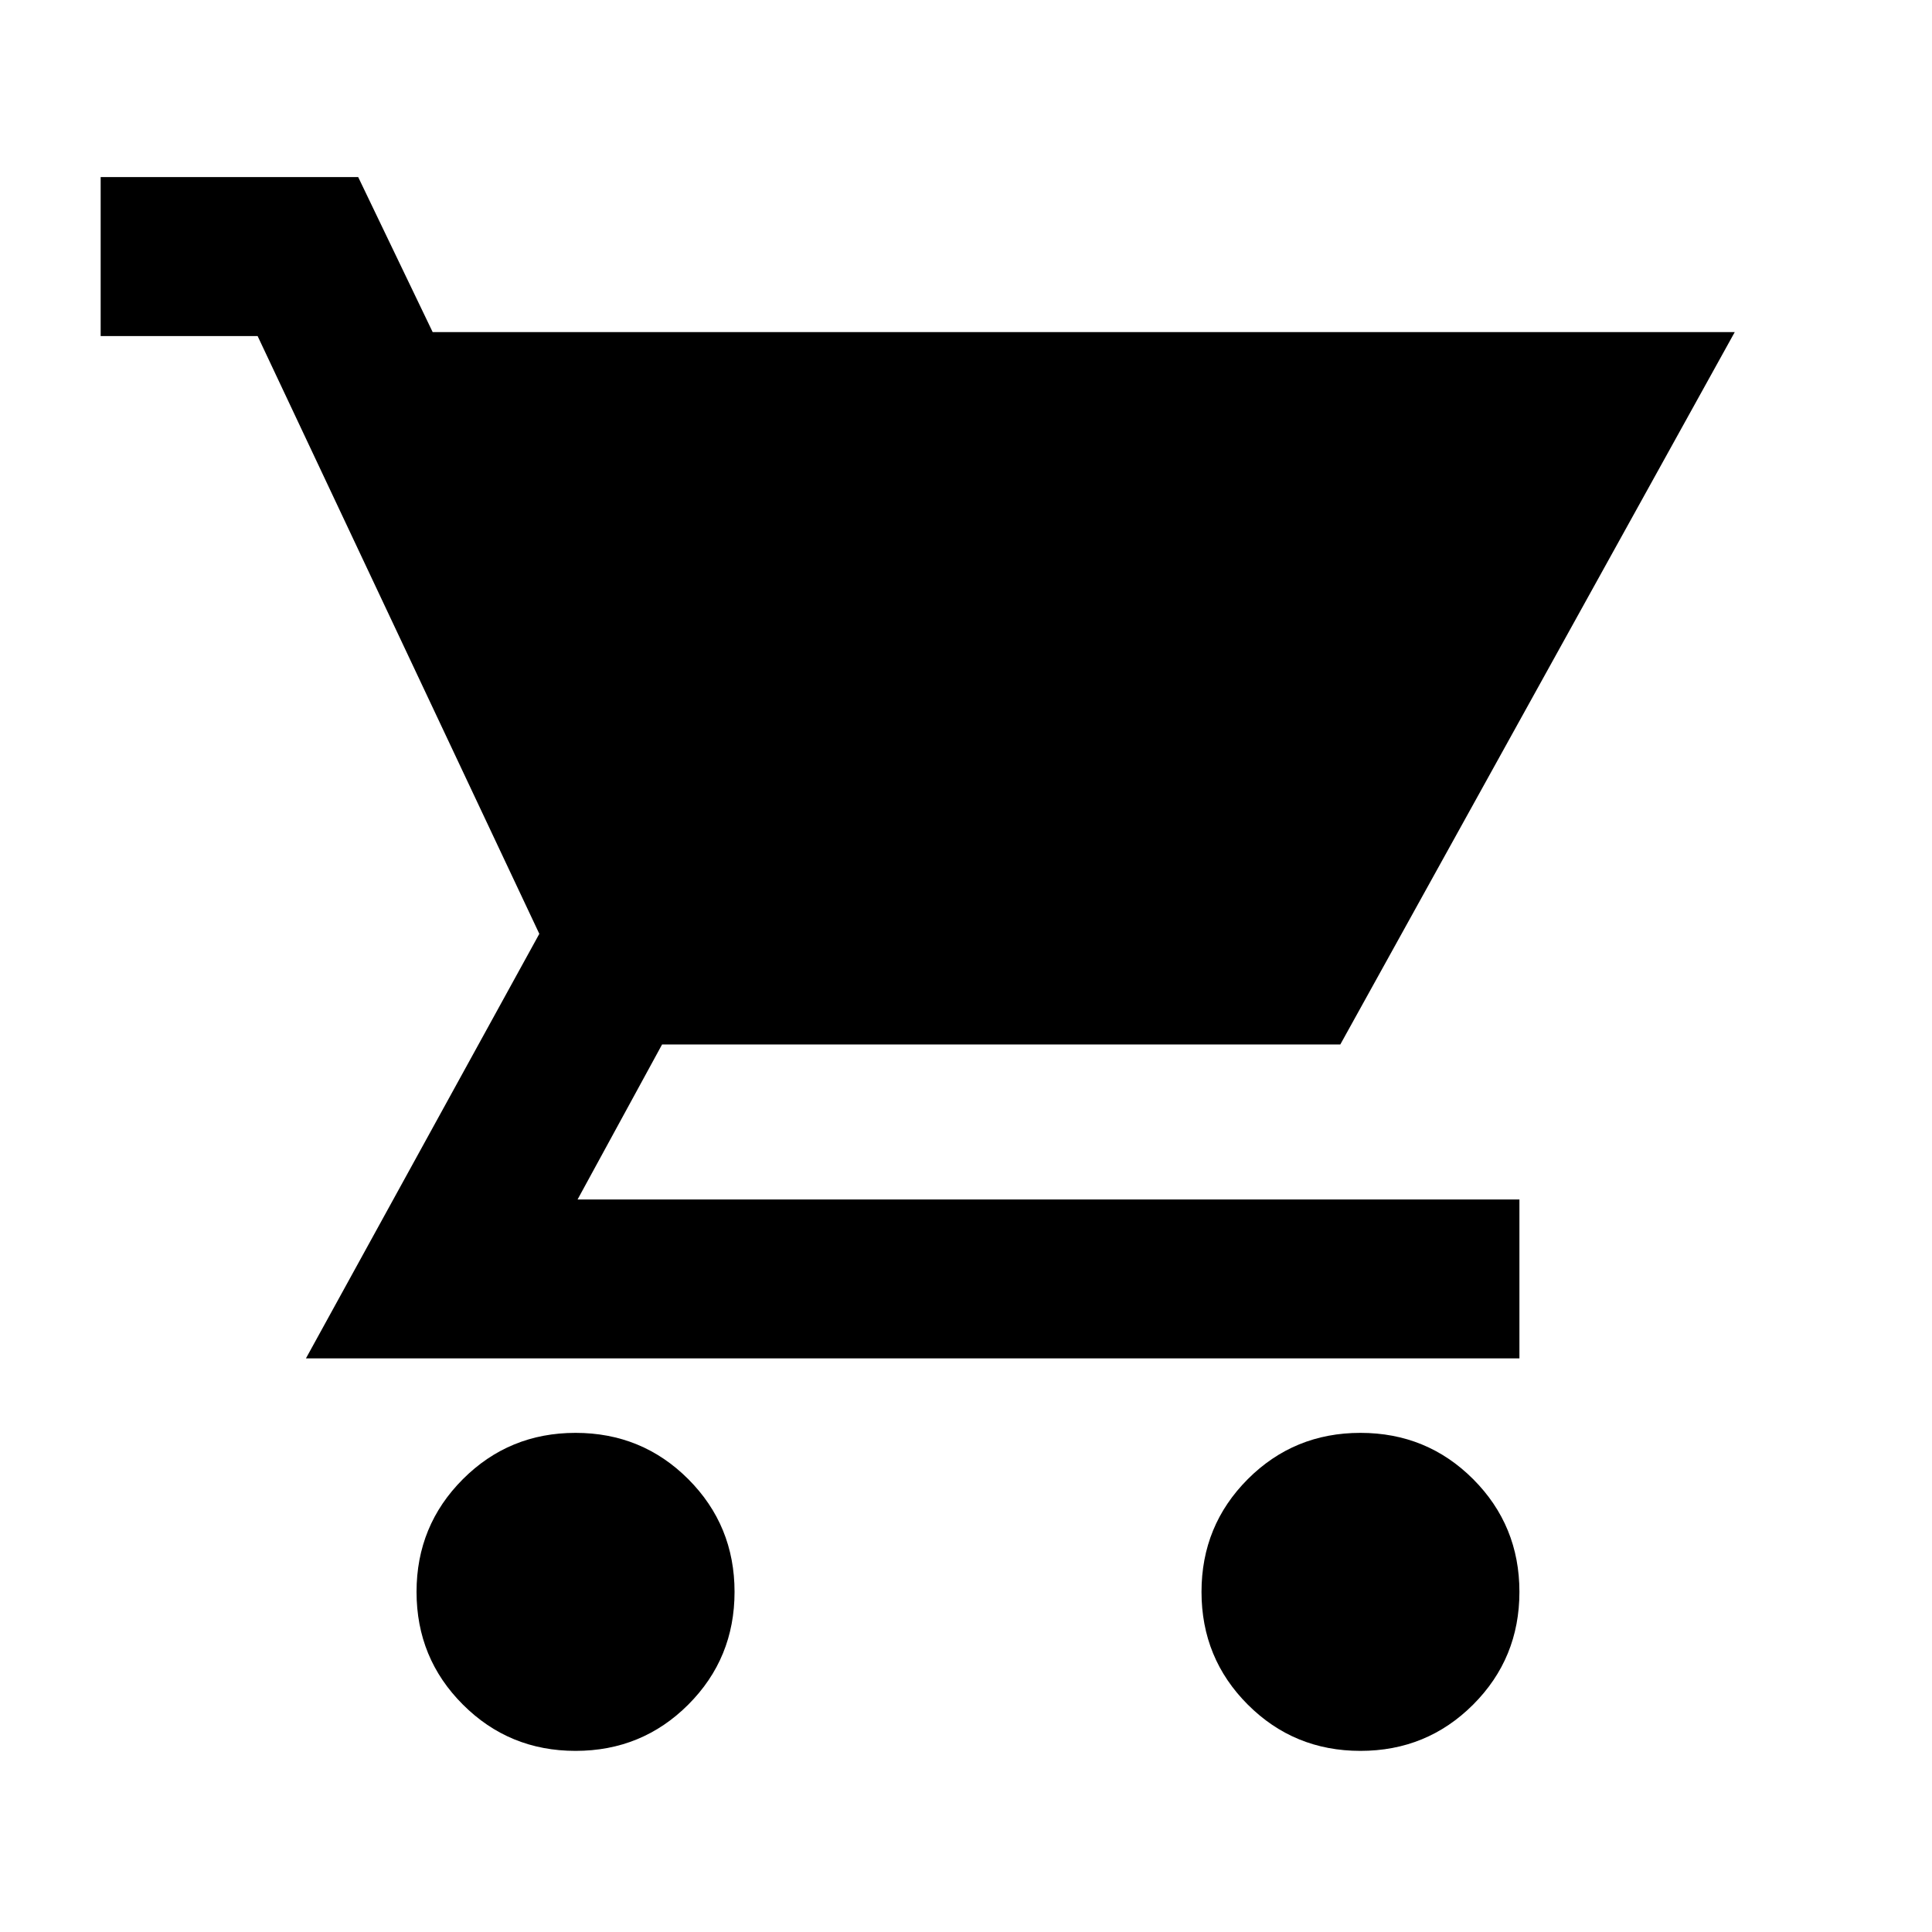<svg xmlns="http://www.w3.org/2000/svg" height="20" width="20"><path d="M5.958 18.125q-.687 0-1.166-.479-.48-.479-.48-1.167 0-.687.48-1.167.479-.479 1.166-.479.688 0 1.167.479.479.48.479 1.167 0 .688-.479 1.167-.479.479-1.167.479Zm8.125 0q-.687 0-1.166-.479-.479-.479-.479-1.167 0-.687.479-1.167.479-.479 1.166-.479.688 0 1.167.479.479.48.479 1.167 0 .688-.479 1.167-.479.479-1.167.479ZM3.167 14.062l2.416-4.395-2.916-6.188H1.042V1.833h2.666l.771 1.605h13.479l-4.083 7.374H6.854l-.875 1.605h9.75v1.645Z"/></svg>